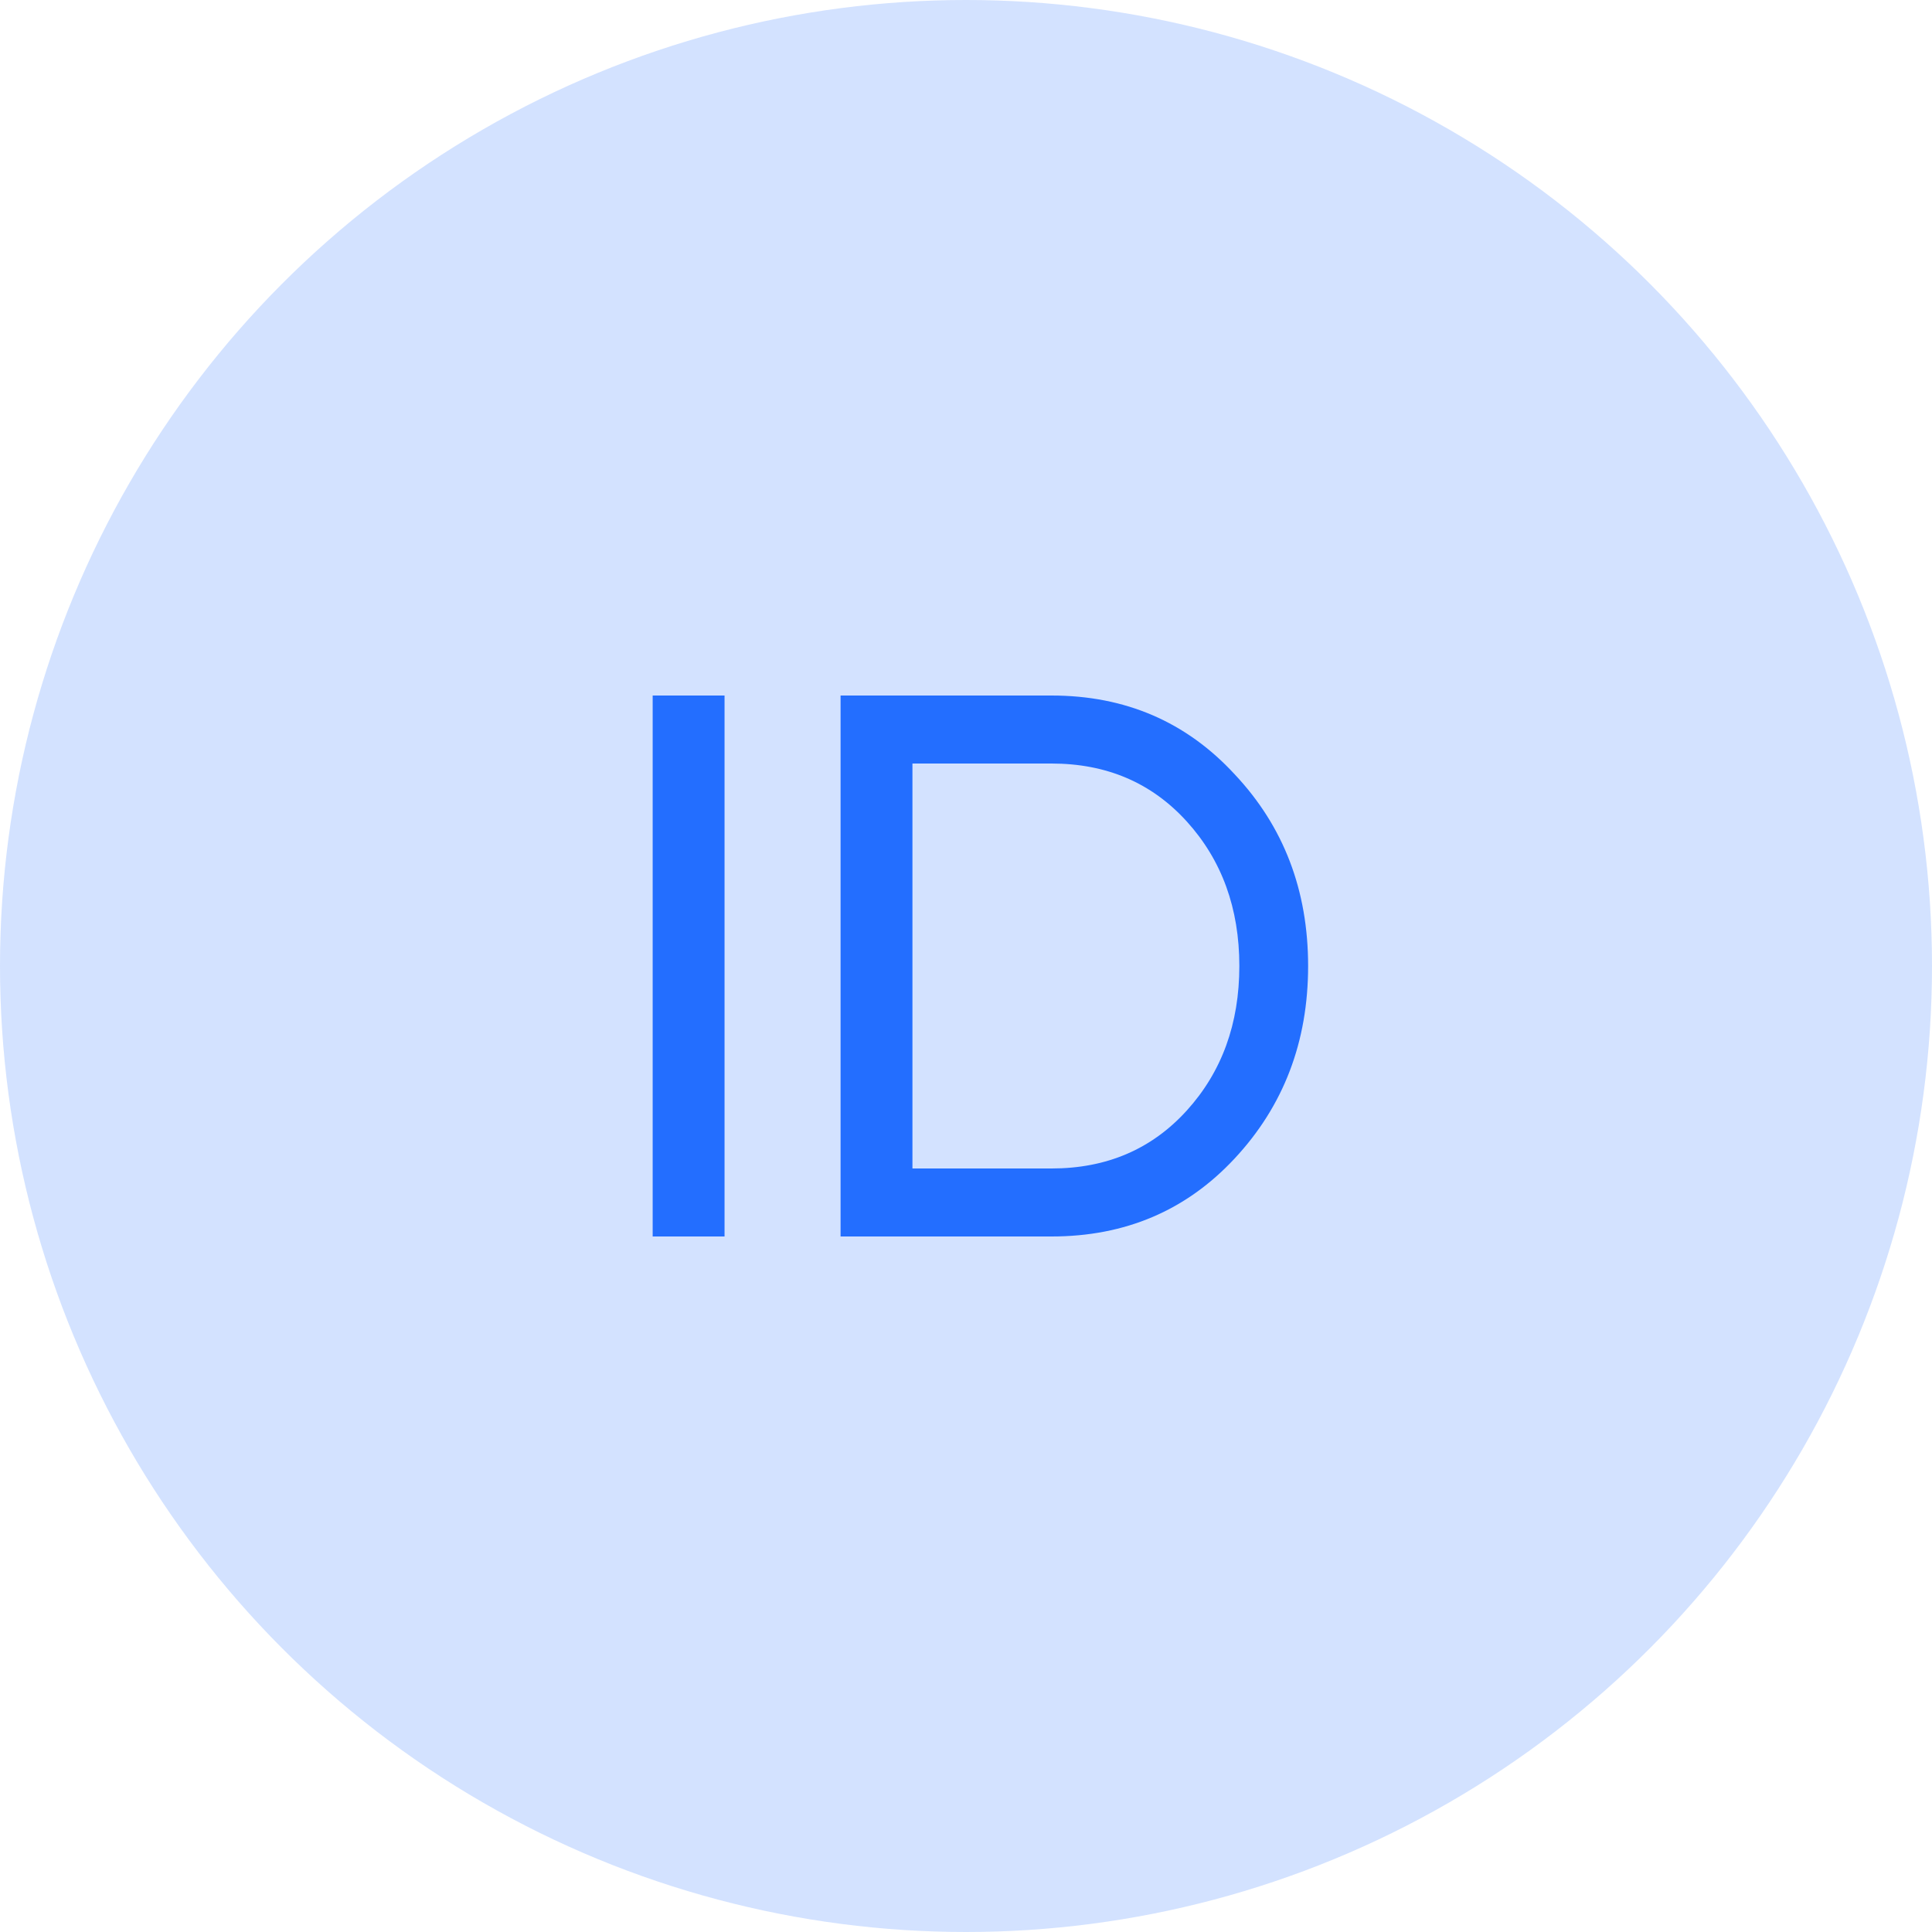 <svg width="50" height="50" viewBox="0 0 50 50" fill="none" xmlns="http://www.w3.org/2000/svg">
<circle cx="25" cy="25" r="25" fill="#236EFF" fill-opacity="0.2"/>
<path d="M16.891 18H18.751V32H16.891V18ZM27.214 18C29.121 18 30.701 18.68 31.954 20.04C33.221 21.387 33.854 23.04 33.854 25C33.854 26.96 33.221 28.62 31.954 29.98C30.701 31.327 29.121 32 27.214 32H21.754V18H27.214ZM27.214 30.24C28.641 30.24 29.807 29.74 30.714 28.74C31.621 27.74 32.074 26.493 32.074 25C32.074 23.507 31.621 22.26 30.714 21.26C29.807 20.26 28.641 19.76 27.214 19.76H23.614V30.24H27.214Z" fill="#236EFF"/>
</svg>
